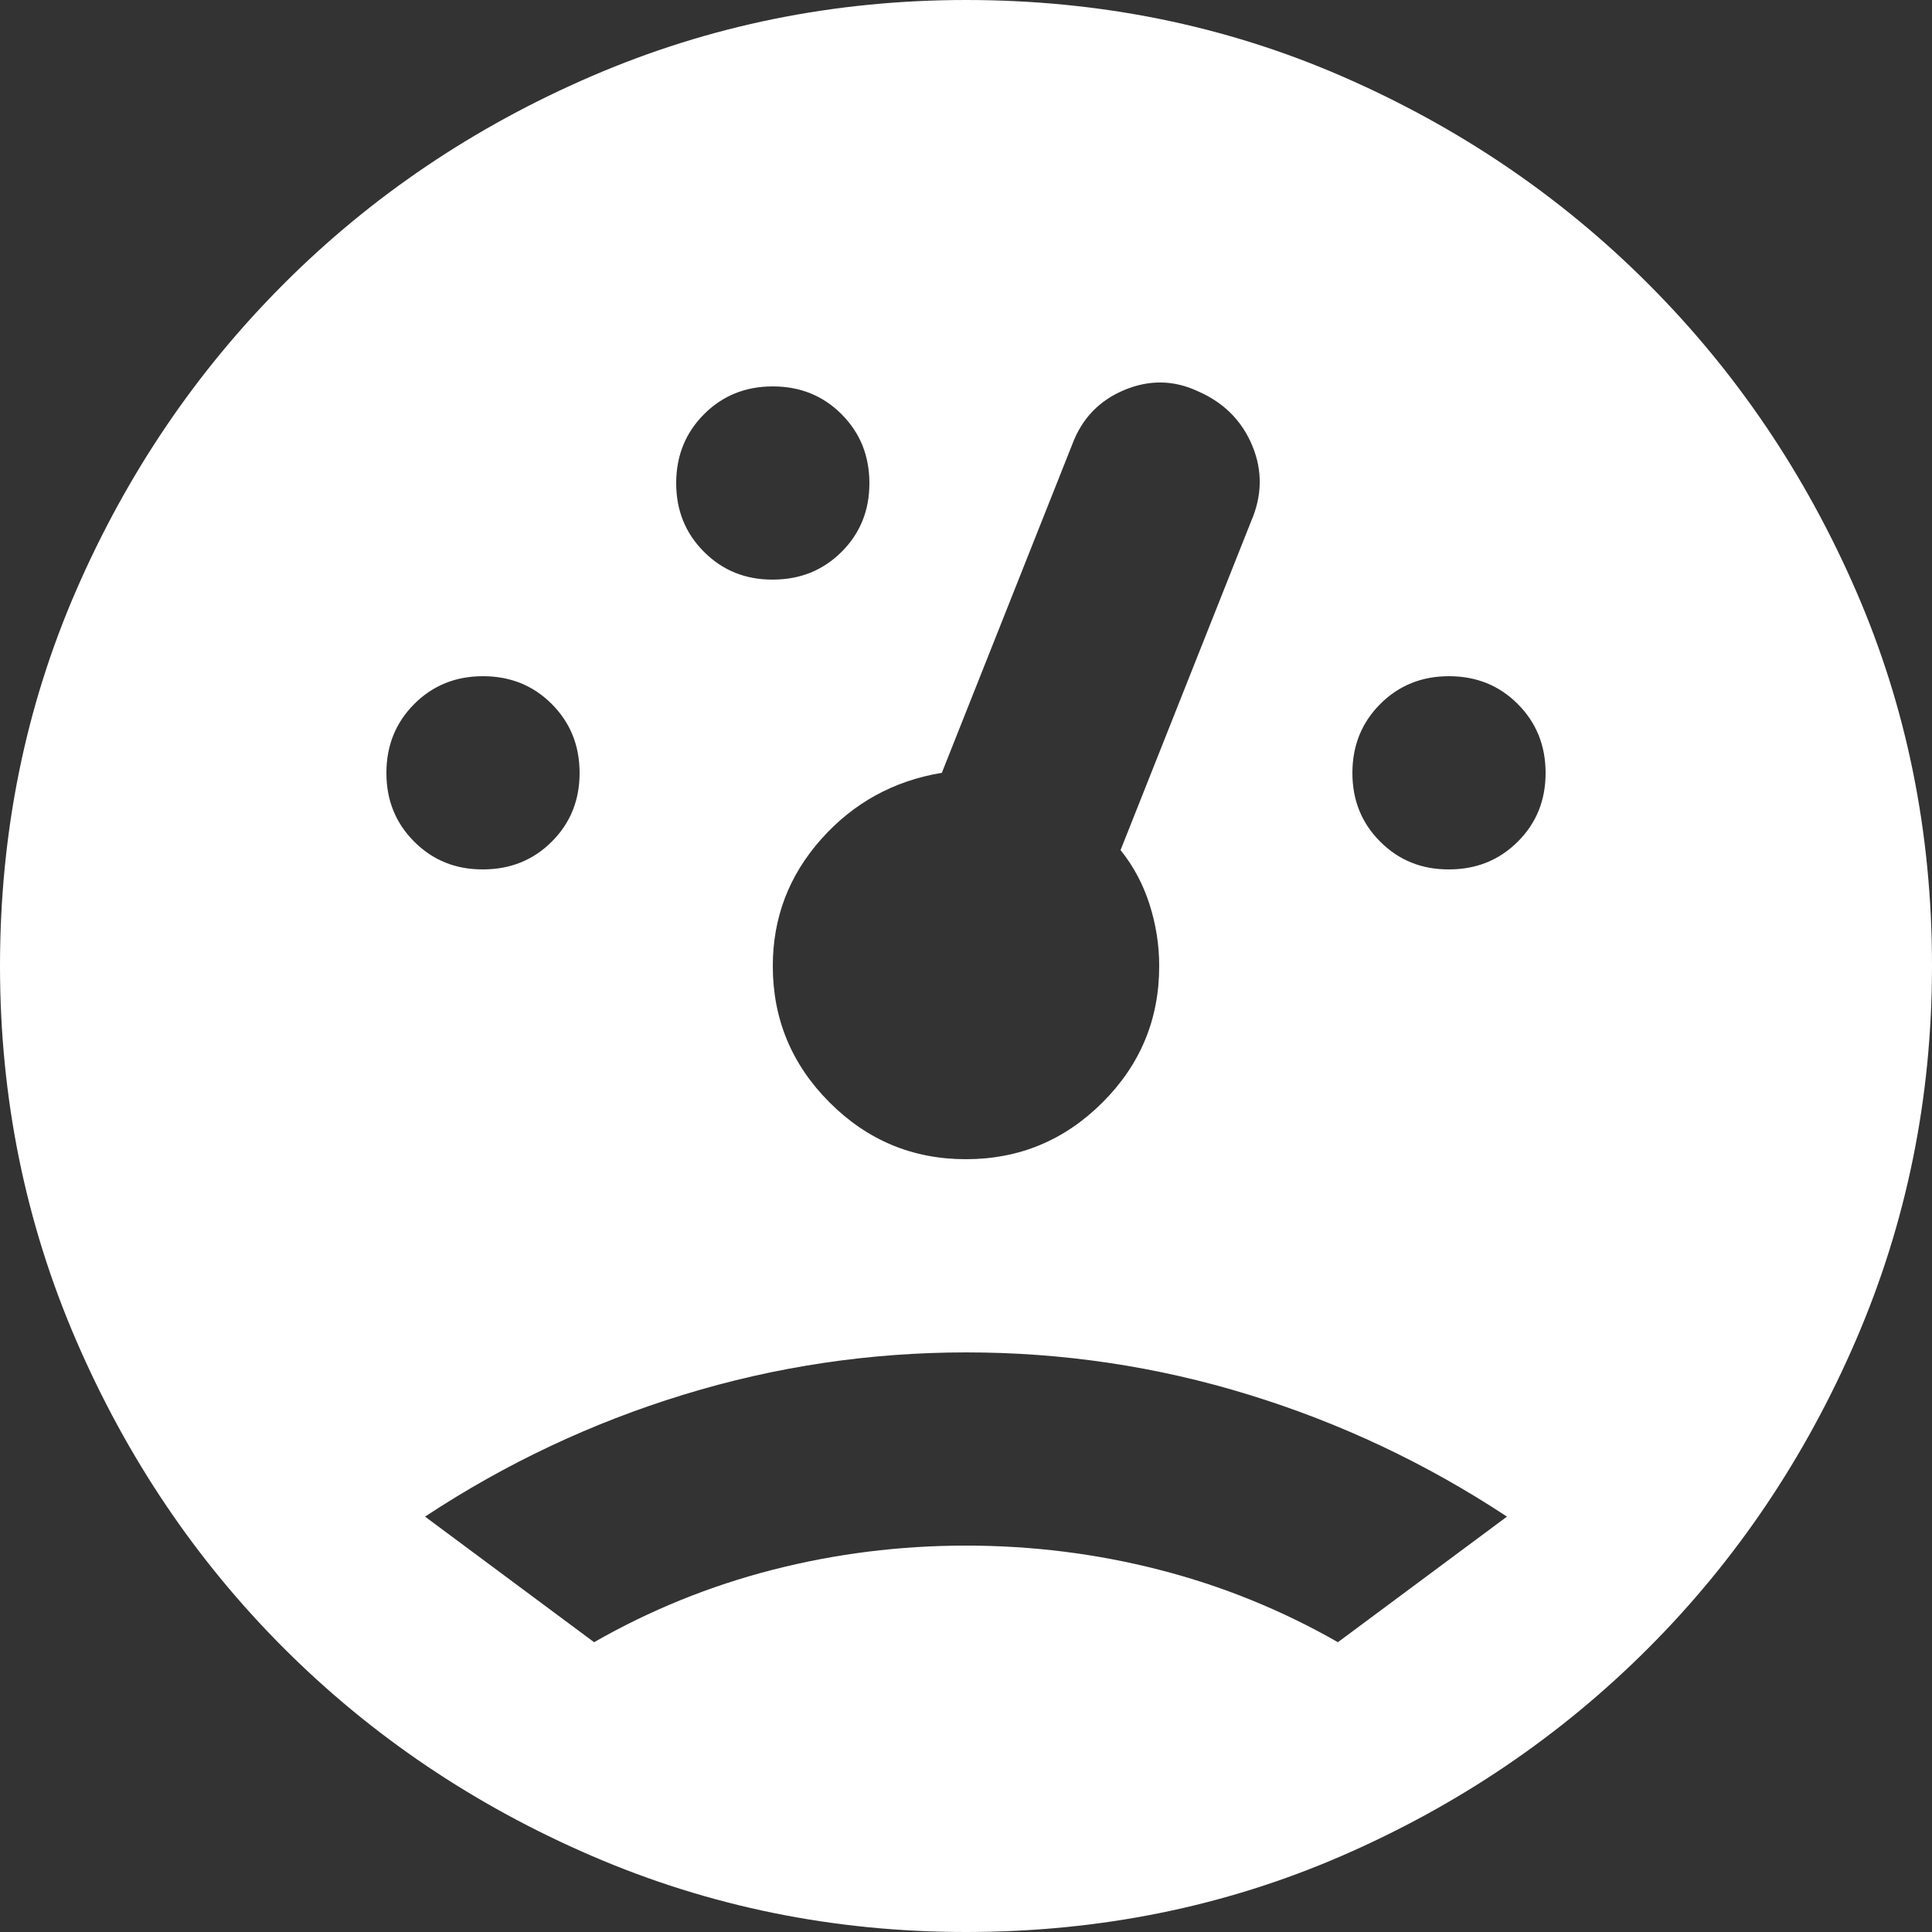 <svg width="42" height="42" viewBox="0 0 42 42" fill="none" xmlns="http://www.w3.org/2000/svg">
<rect x="0" y="0" width="42" height="42" fill="#333333" stroke="none"/>
<path d="M21 42C18.13 42 15.418 41.448 12.863 40.345C10.307 39.242 8.077 37.737 6.17 35.83C4.263 33.923 2.758 31.692 1.655 29.137C0.552 26.582 0 23.87 0 21C0 18.095 0.552 15.374 1.655 12.837C2.758 10.3 4.263 8.078 6.17 6.17C8.077 4.262 10.307 2.757 12.863 1.655C15.418 0.553 18.13 0.001 21 0C23.905 0 26.627 0.552 29.165 1.655C31.703 2.758 33.925 4.263 35.83 6.17C37.736 8.077 39.241 10.299 40.345 12.837C41.45 15.376 42.001 18.096 42 21C42 23.87 41.448 26.582 40.345 29.137C39.242 31.692 37.737 33.924 35.83 35.832C33.923 37.74 31.701 39.245 29.163 40.347C26.625 41.449 23.904 42 21 42ZM10.5 18.9C11.095 18.9 11.594 18.698 11.997 18.295C12.4 17.892 12.601 17.394 12.6 16.8C12.599 16.206 12.397 15.708 11.995 15.305C11.593 14.902 11.095 14.7 10.5 14.7C9.905 14.7 9.407 14.902 9.005 15.305C8.603 15.708 8.401 16.206 8.4 16.8C8.399 17.394 8.6 17.893 9.005 18.297C9.409 18.702 9.908 18.903 10.5 18.9ZM16.8 12.6C17.395 12.6 17.894 12.398 18.297 11.995C18.701 11.592 18.901 11.094 18.9 10.5C18.899 9.906 18.697 9.408 18.295 9.005C17.893 8.602 17.395 8.4 16.8 8.4C16.205 8.4 15.707 8.602 15.305 9.005C14.903 9.408 14.701 9.906 14.7 10.5C14.699 11.094 14.9 11.593 15.305 11.997C15.709 12.402 16.208 12.603 16.8 12.6ZM31.5 18.9C32.095 18.9 32.594 18.698 32.997 18.295C33.401 17.892 33.601 17.394 33.6 16.8C33.599 16.206 33.397 15.708 32.995 15.305C32.593 14.902 32.095 14.7 31.5 14.7C30.905 14.7 30.407 14.902 30.005 15.305C29.603 15.708 29.401 16.206 29.4 16.8C29.399 17.394 29.6 17.893 30.005 18.297C30.409 18.702 30.908 18.903 31.5 18.9ZM21 25.2C22.155 25.2 23.144 24.789 23.967 23.967C24.791 23.145 25.201 22.156 25.2 21C25.2 20.545 25.13 20.098 24.99 19.66C24.85 19.222 24.64 18.829 24.36 18.48L27.195 11.34C27.44 10.78 27.449 10.228 27.222 9.685C26.995 9.142 26.601 8.749 26.04 8.505C25.515 8.26 24.981 8.252 24.438 8.48C23.895 8.708 23.519 9.101 23.31 9.66L20.475 16.8C19.425 16.975 18.55 17.457 17.85 18.245C17.15 19.033 16.8 19.951 16.8 21C16.8 22.155 17.212 23.144 18.035 23.967C18.858 24.791 19.846 25.201 21 25.2ZM12.915 35.7C14.14 35 15.435 34.475 16.8 34.125C18.165 33.775 19.565 33.6 21 33.6C22.435 33.6 23.835 33.775 25.2 34.125C26.565 34.475 27.86 35 29.085 35.7L32.76 32.97C31.01 31.815 29.137 30.931 27.142 30.318C25.148 29.704 23.1 29.399 21 29.4C18.9 29.401 16.852 29.708 14.857 30.32C12.863 30.932 10.99 31.815 9.24 32.97L12.915 35.7Z" fill="white"/>
</svg>
